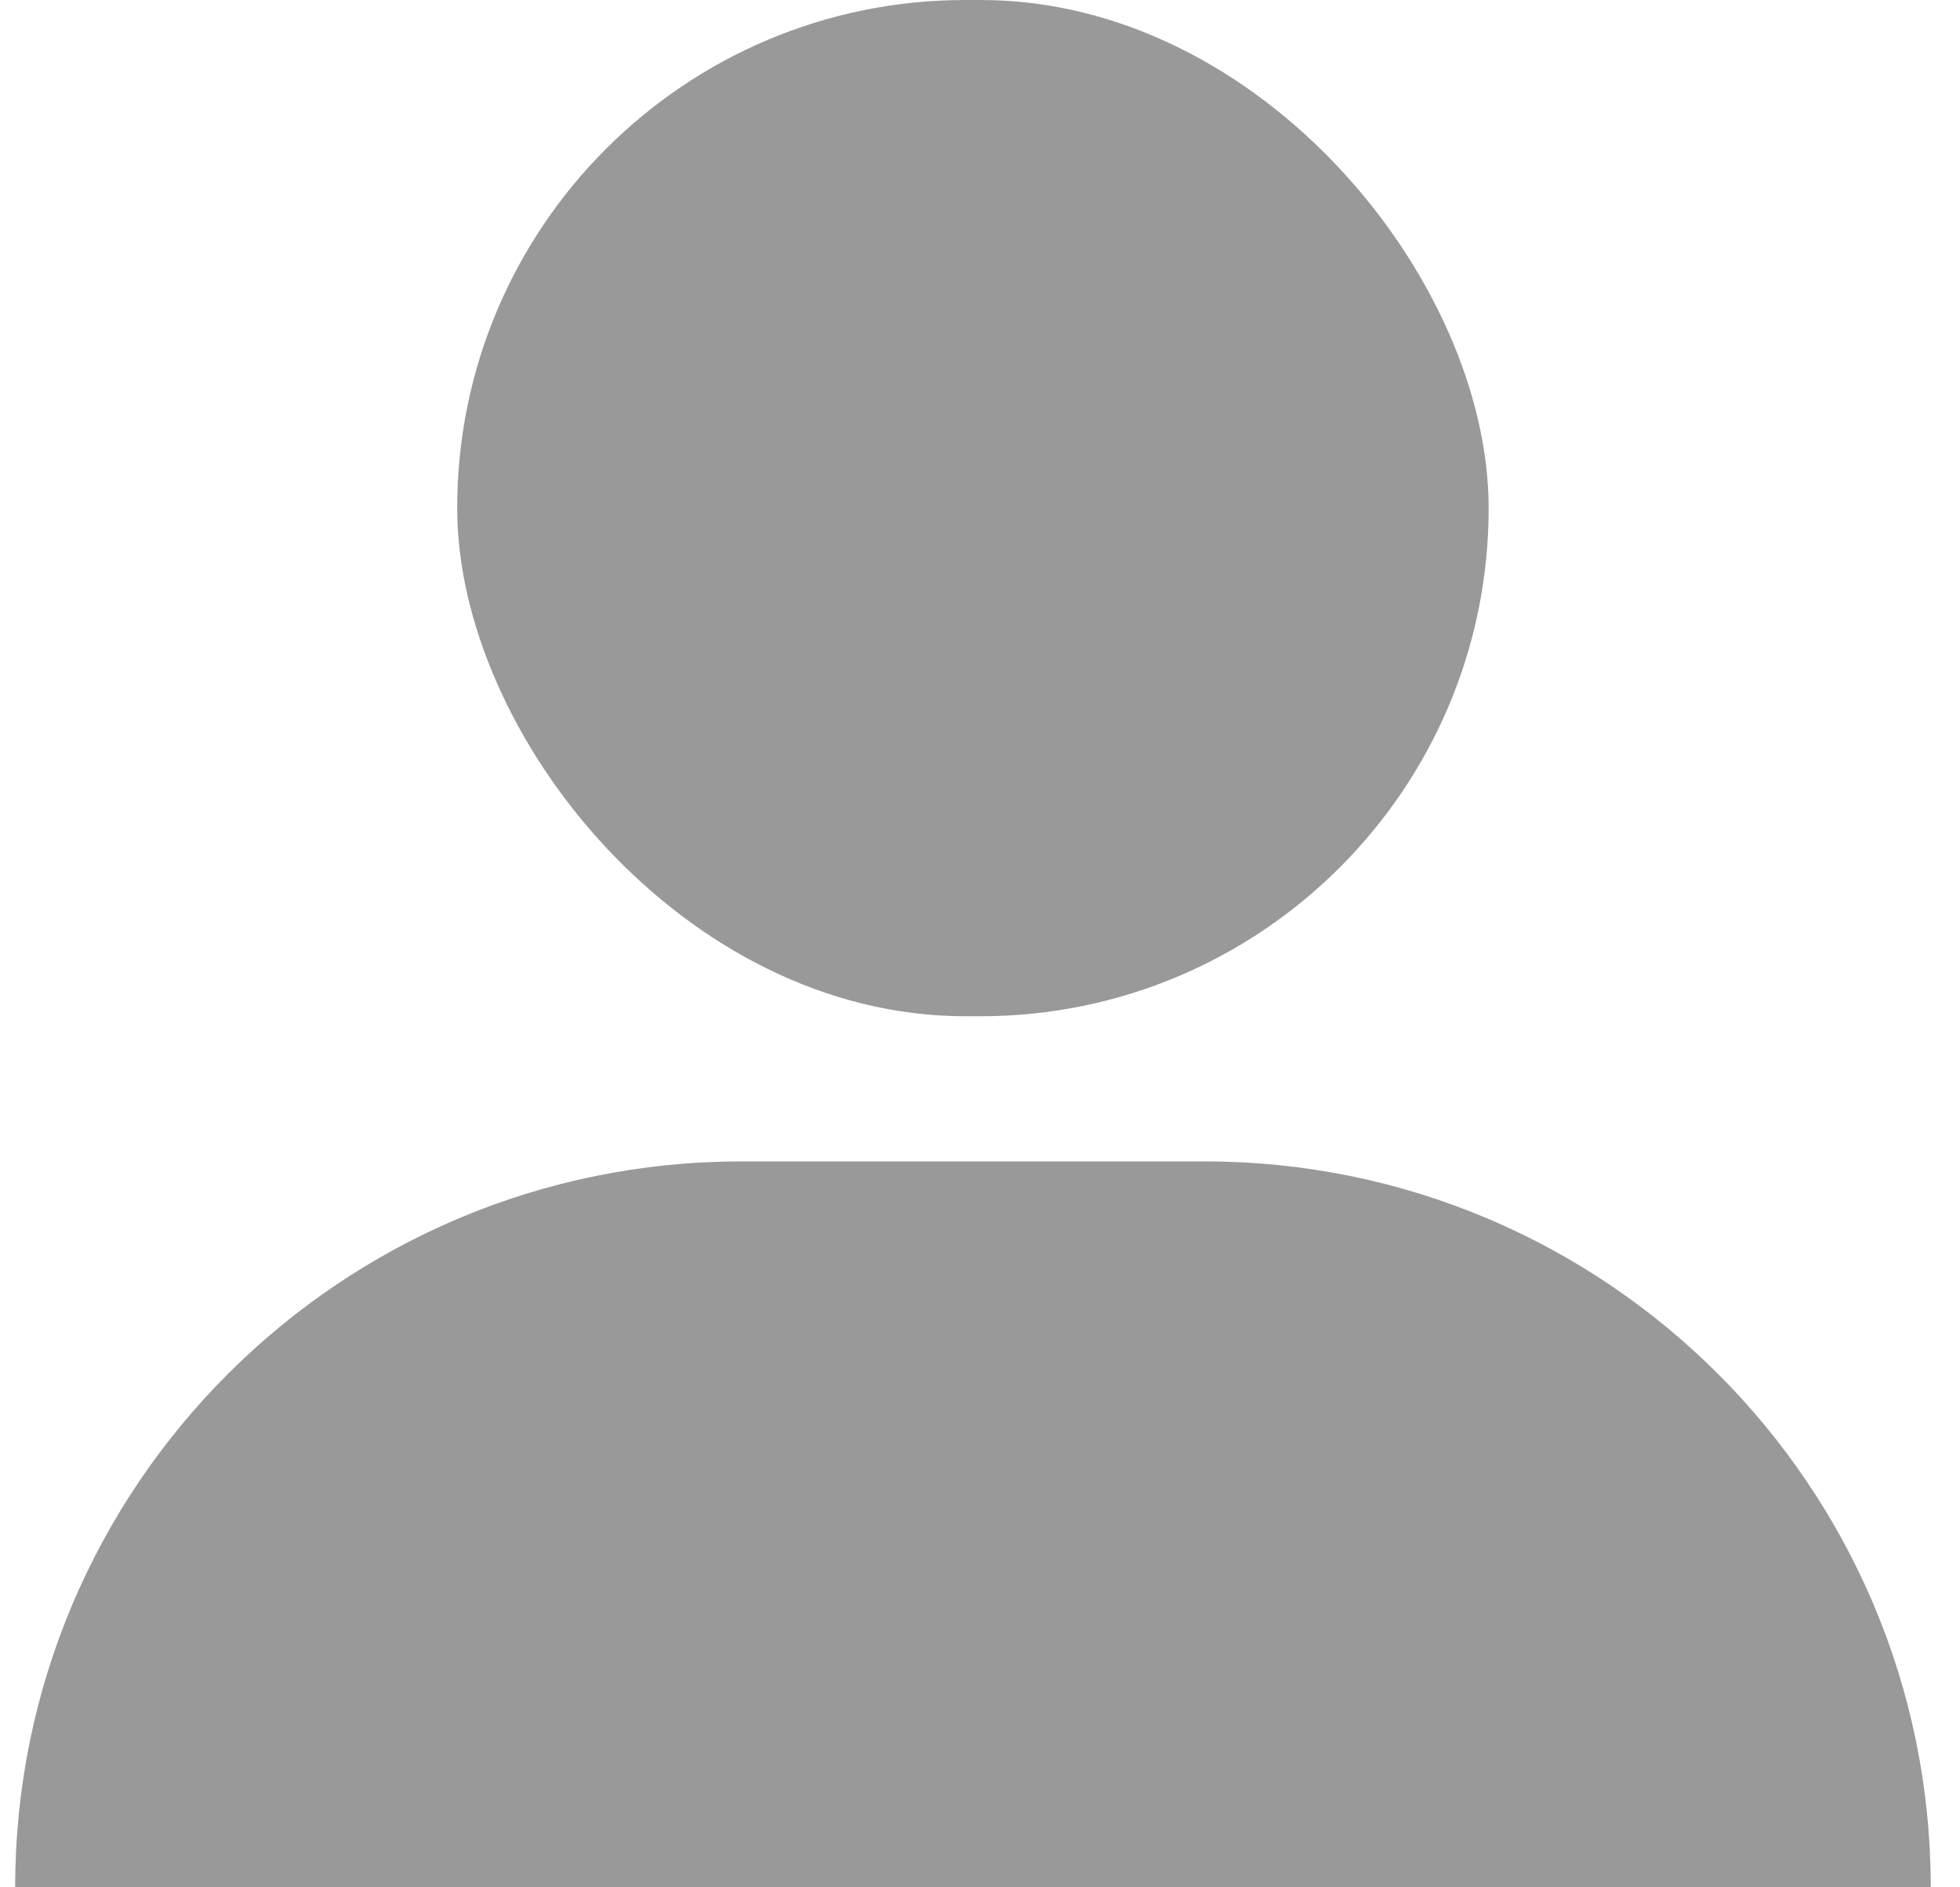 <svg width="27" height="26" viewBox="0 0 27 26" fill="none" xmlns="http://www.w3.org/2000/svg">
<path d="M0.209 26C0.209 20.477 4.686 16 10.209 16H16.597C22.12 16 26.597 20.477 26.597 26V26H0.209V26Z" fill="#999999"/>
<rect x="6.298" width="14.209" height="14" rx="7" fill="#999999"/>
</svg>
